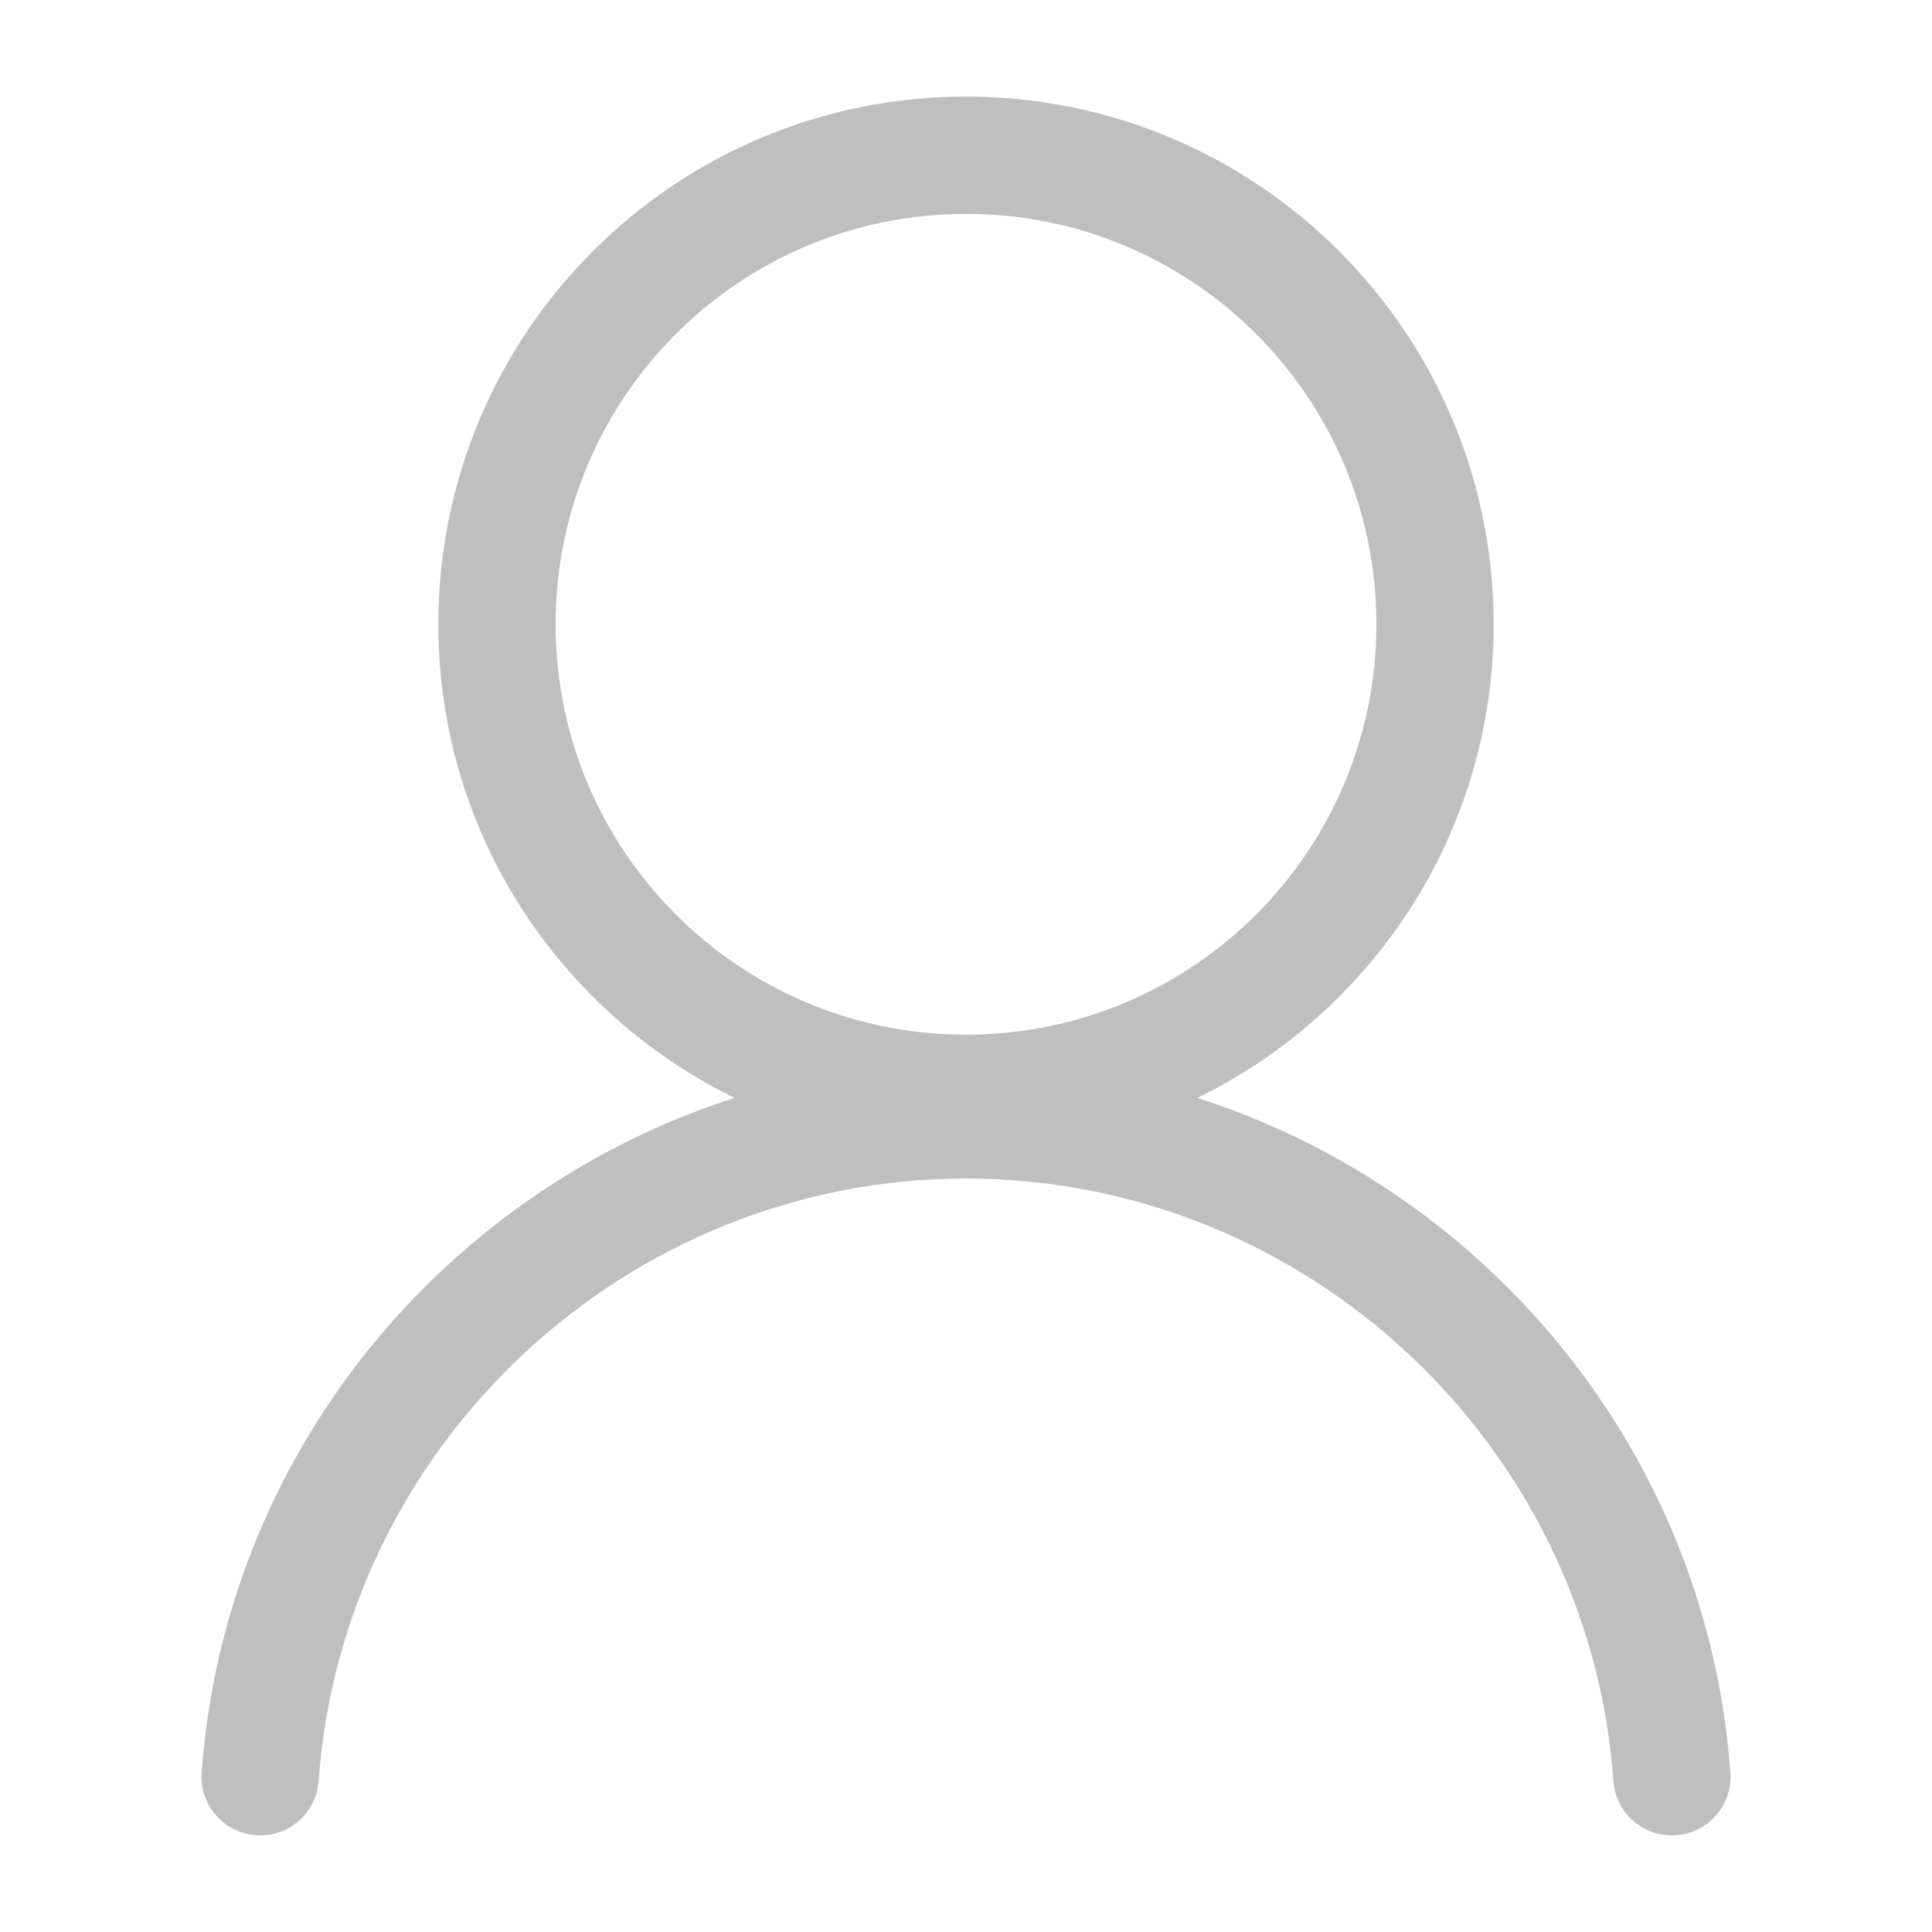 <?xml version="1.0" standalone="no"?><!DOCTYPE svg PUBLIC "-//W3C//DTD SVG 1.1//EN" "http://www.w3.org/Graphics/SVG/1.1/DTD/svg11.dtd"><svg class="icon" width="200px" height="200.00px" viewBox="0 0 1024 1024" version="1.1" xmlns="http://www.w3.org/2000/svg"><path fill="#bfbfbf" d="M634.655 581.919c92.897-45.486 157.02-140.657 157.02-251.044C791.675 176.415 666.46 51.2 512 51.2c-154.46 0-279.675 125.215-279.675 279.675 0 110.387 64.123 205.578 157.02 251.044-154.153 49.377-270.254 188.723-282.46 357.56-1.229 17.121 11.633 31.99 28.754 33.239 17.244 1.208 31.99-11.653 33.239-28.754C181.801 764.908 332.534 624.64 512 624.64s330.199 140.268 343.142 319.324c1.188 16.364 14.828 28.836 30.966 28.836 0.758 0 1.516-0.02 2.273-0.082 17.121-1.229 29.983-16.118 28.754-33.239C904.929 770.642 788.828 631.296 634.655 581.919zM294.482 330.875c0-120.136 97.382-217.518 217.518-217.518 120.136 0 217.518 97.382 217.518 217.518S632.136 548.393 512 548.393C391.864 548.393 294.482 451.011 294.482 330.875z" /></svg>